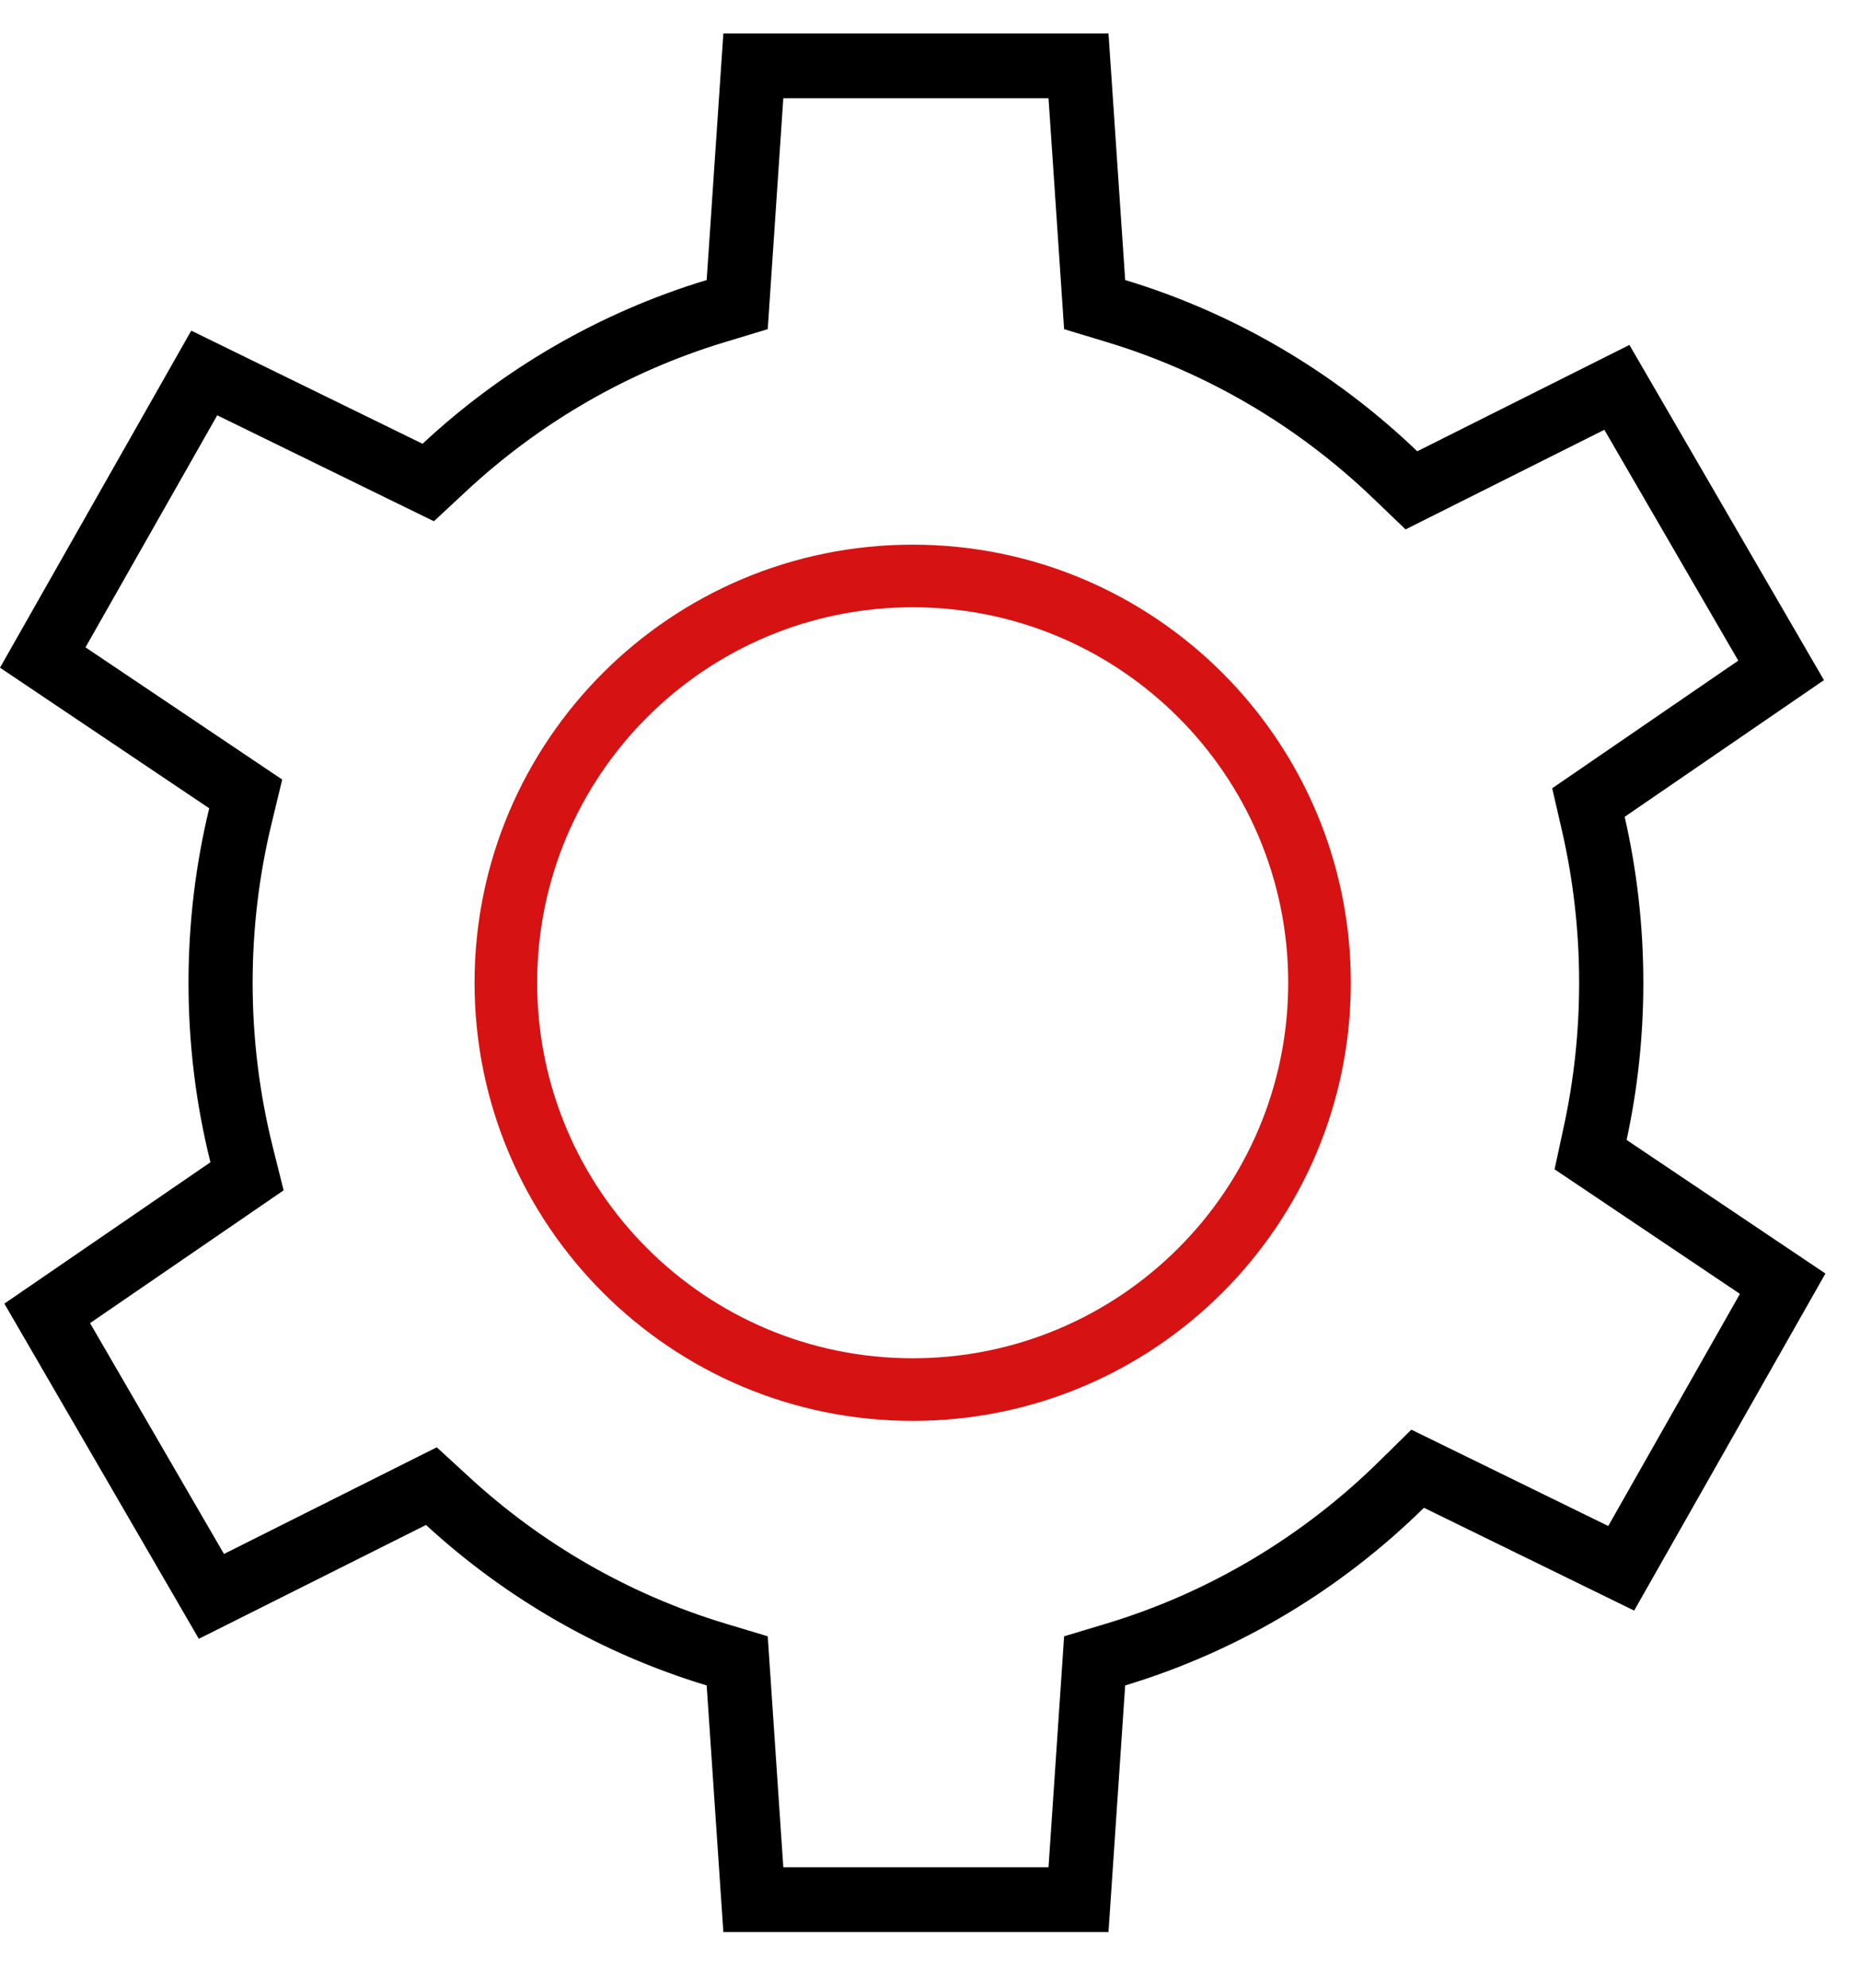 <svg width="29" height="31" viewBox="0 0 29 31" fill="none" xmlns="http://www.w3.org/2000/svg">
<path fill-rule="evenodd" clip-rule="evenodd" d="M16.591 25.512L17.255 25.312C18.872 24.823 20.323 23.945 21.502 22.785L22.005 22.29L25.075 23.792L27.128 20.173L24.238 18.231L24.383 17.558C24.539 16.839 24.621 16.091 24.621 15.322C24.621 14.51 24.529 13.72 24.356 12.963L24.201 12.29L27.102 10.3L25.014 6.701L21.915 8.254L21.407 7.767C20.246 6.653 18.829 5.809 17.255 5.333L16.591 5.132L16.348 1.532L12.213 1.532L11.97 5.132L11.306 5.333C9.783 5.793 8.407 6.599 7.267 7.66L6.765 8.127L3.387 6.475L1.333 10.093L4.4 12.154L4.234 12.841C4.042 13.635 3.939 14.466 3.939 15.322C3.939 16.204 4.048 17.059 4.251 17.875L4.422 18.559L1.404 20.629L3.492 24.228L6.81 22.565L7.316 23.03C8.446 24.069 9.805 24.858 11.306 25.312L11.97 25.512L12.213 29.113L16.348 29.113L16.591 25.512ZM11.278 30.122L17.283 30.122L17.543 26.278C19.317 25.742 20.909 24.779 22.201 23.508L25.479 25.111L28.461 19.856L25.361 17.773C25.532 16.984 25.622 16.164 25.622 15.322C25.622 14.432 25.521 13.566 25.331 12.735L28.438 10.604L25.405 5.378L22.097 7.036C20.824 5.815 19.27 4.889 17.543 4.366L17.283 0.523L11.278 0.523L11.018 4.366C9.347 4.872 7.837 5.755 6.588 6.919L2.982 5.155L0 10.41L3.262 12.602C3.051 13.474 2.939 14.385 2.939 15.322C2.939 16.288 3.057 17.226 3.281 18.121L0.068 20.325L3.1 25.551L6.642 23.776C7.881 24.915 9.371 25.78 11.018 26.278L11.278 30.122Z" fill="black"/>
<path fill-rule="evenodd" clip-rule="evenodd" d="M14.23 9.468C10.996 9.468 8.375 12.089 8.375 15.322C8.375 18.556 10.996 21.177 14.23 21.177C17.463 21.177 20.085 18.556 20.085 15.322C20.085 12.089 17.463 9.468 14.23 9.468ZM14.23 8.492C10.457 8.492 7.399 11.55 7.399 15.322C7.399 19.095 10.457 22.153 14.23 22.153C18.002 22.153 21.061 19.095 21.061 15.322C21.061 11.55 18.002 8.492 14.23 8.492Z" fill="#D71212"/>
</svg>
